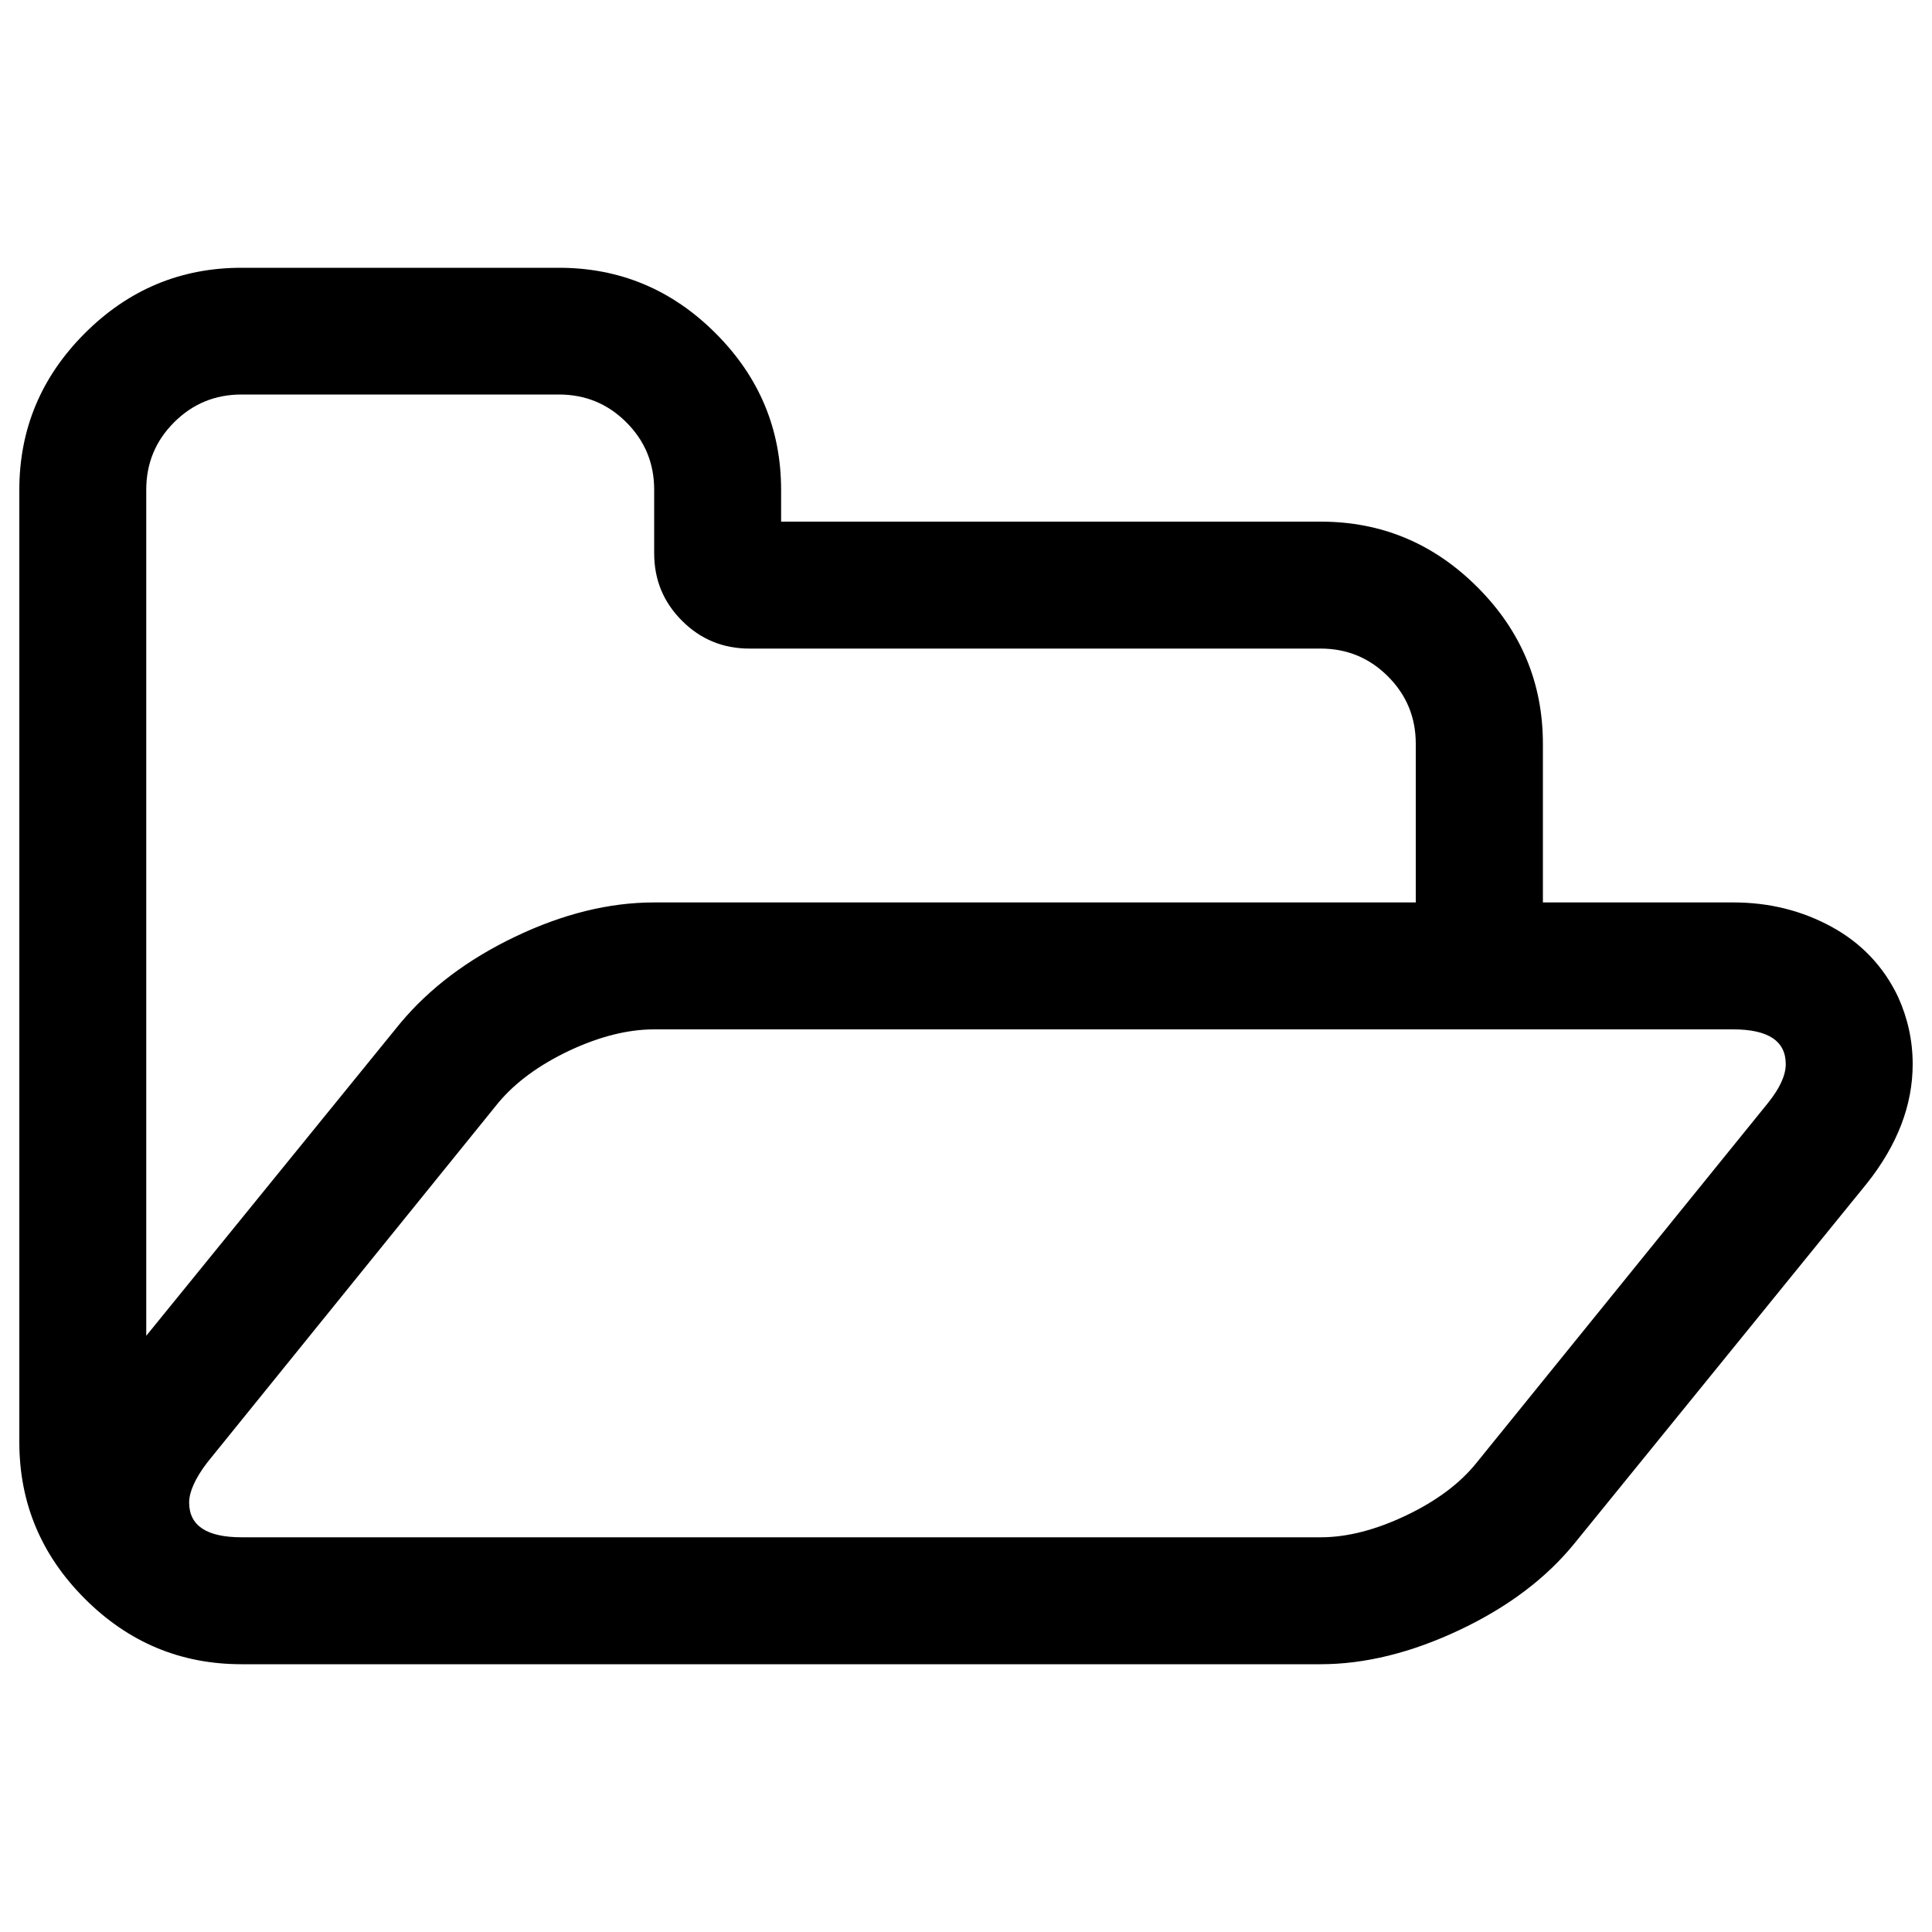 <?xml version="1.0" encoding="utf-8"?>
<!-- Svg Vector Icons : http://www.onlinewebfonts.com/icon -->
<!DOCTYPE svg PUBLIC "-//W3C//DTD SVG 1.1//EN" "http://www.w3.org/Graphics/SVG/1.1/DTD/svg11.dtd">
<svg version="1.1" xmlns="http://www.w3.org/2000/svg" xmlns:xlink="http://www.w3.org/1999/xlink" x="0px" y="0px" viewBox="0 0 1000 1000" enable-background="new 0 0 1000 1000" xml:space="preserve">
<g><path d="M924.3,550.8c0-12-9.1-18-27.2-18H338.6c-13.7,0-28.3,3.7-43.9,11c-15.6,7.4-27.8,16.3-36.7,26.9L107.1,757.2c-6.2,8.2-9.2,15.1-9.2,20.5c0,12,9.1,18,27.2,18h558.5c13.7,0,28.4-3.8,44.2-11.3c15.7-7.5,27.9-16.6,36.4-27.2l150.9-186.3C921.2,563.3,924.3,556.6,924.3,550.8L924.3,550.8z M338.6,467.1h394.2V385c0-13.7-4.8-25.3-14.4-34.9c-9.6-9.6-21.2-14.4-34.9-14.4H387.9c-13.7,0-25.3-4.8-34.9-14.4c-9.6-9.6-14.4-21.2-14.4-34.9v-32.9c0-13.7-4.8-25.3-14.4-34.9c-9.6-9.6-21.2-14.4-34.9-14.4H125c-13.7,0-25.3,4.8-34.9,14.4c-9.6,9.6-14.4,21.2-14.4,34.9v437.9l131.4-161.7c15.1-18.1,34.9-33.1,59.6-44.9C291.4,473,315.3,467.1,338.6,467.1L338.6,467.1z M990,550.8c0,21.2-7.9,41.8-23.6,61.6L815,798.8c-14.7,18.1-34.6,33.1-59.6,44.9c-25,11.8-49,17.7-71.9,17.7H125c-31.5,0-58.5-11.3-81.1-33.9C21.3,804.9,10,777.9,10,746.4V253.6c0-31.5,11.3-58.5,33.9-81.1c22.6-22.6,49.6-33.9,81.1-33.9h164.3c31.5,0,58.5,11.3,81.1,33.9c22.6,22.6,33.9,49.6,33.9,81.1V270h279.3c31.5,0,58.5,11.3,81.1,33.9c22.6,22.6,33.9,49.6,33.9,81.1v82.1h98.6c18.5,0,35.4,4.2,50.8,12.6c15.4,8.4,26.9,20.5,34.4,36.2C987.4,526.9,990,538.5,990,550.8L990,550.8z"/></g>
</svg>
